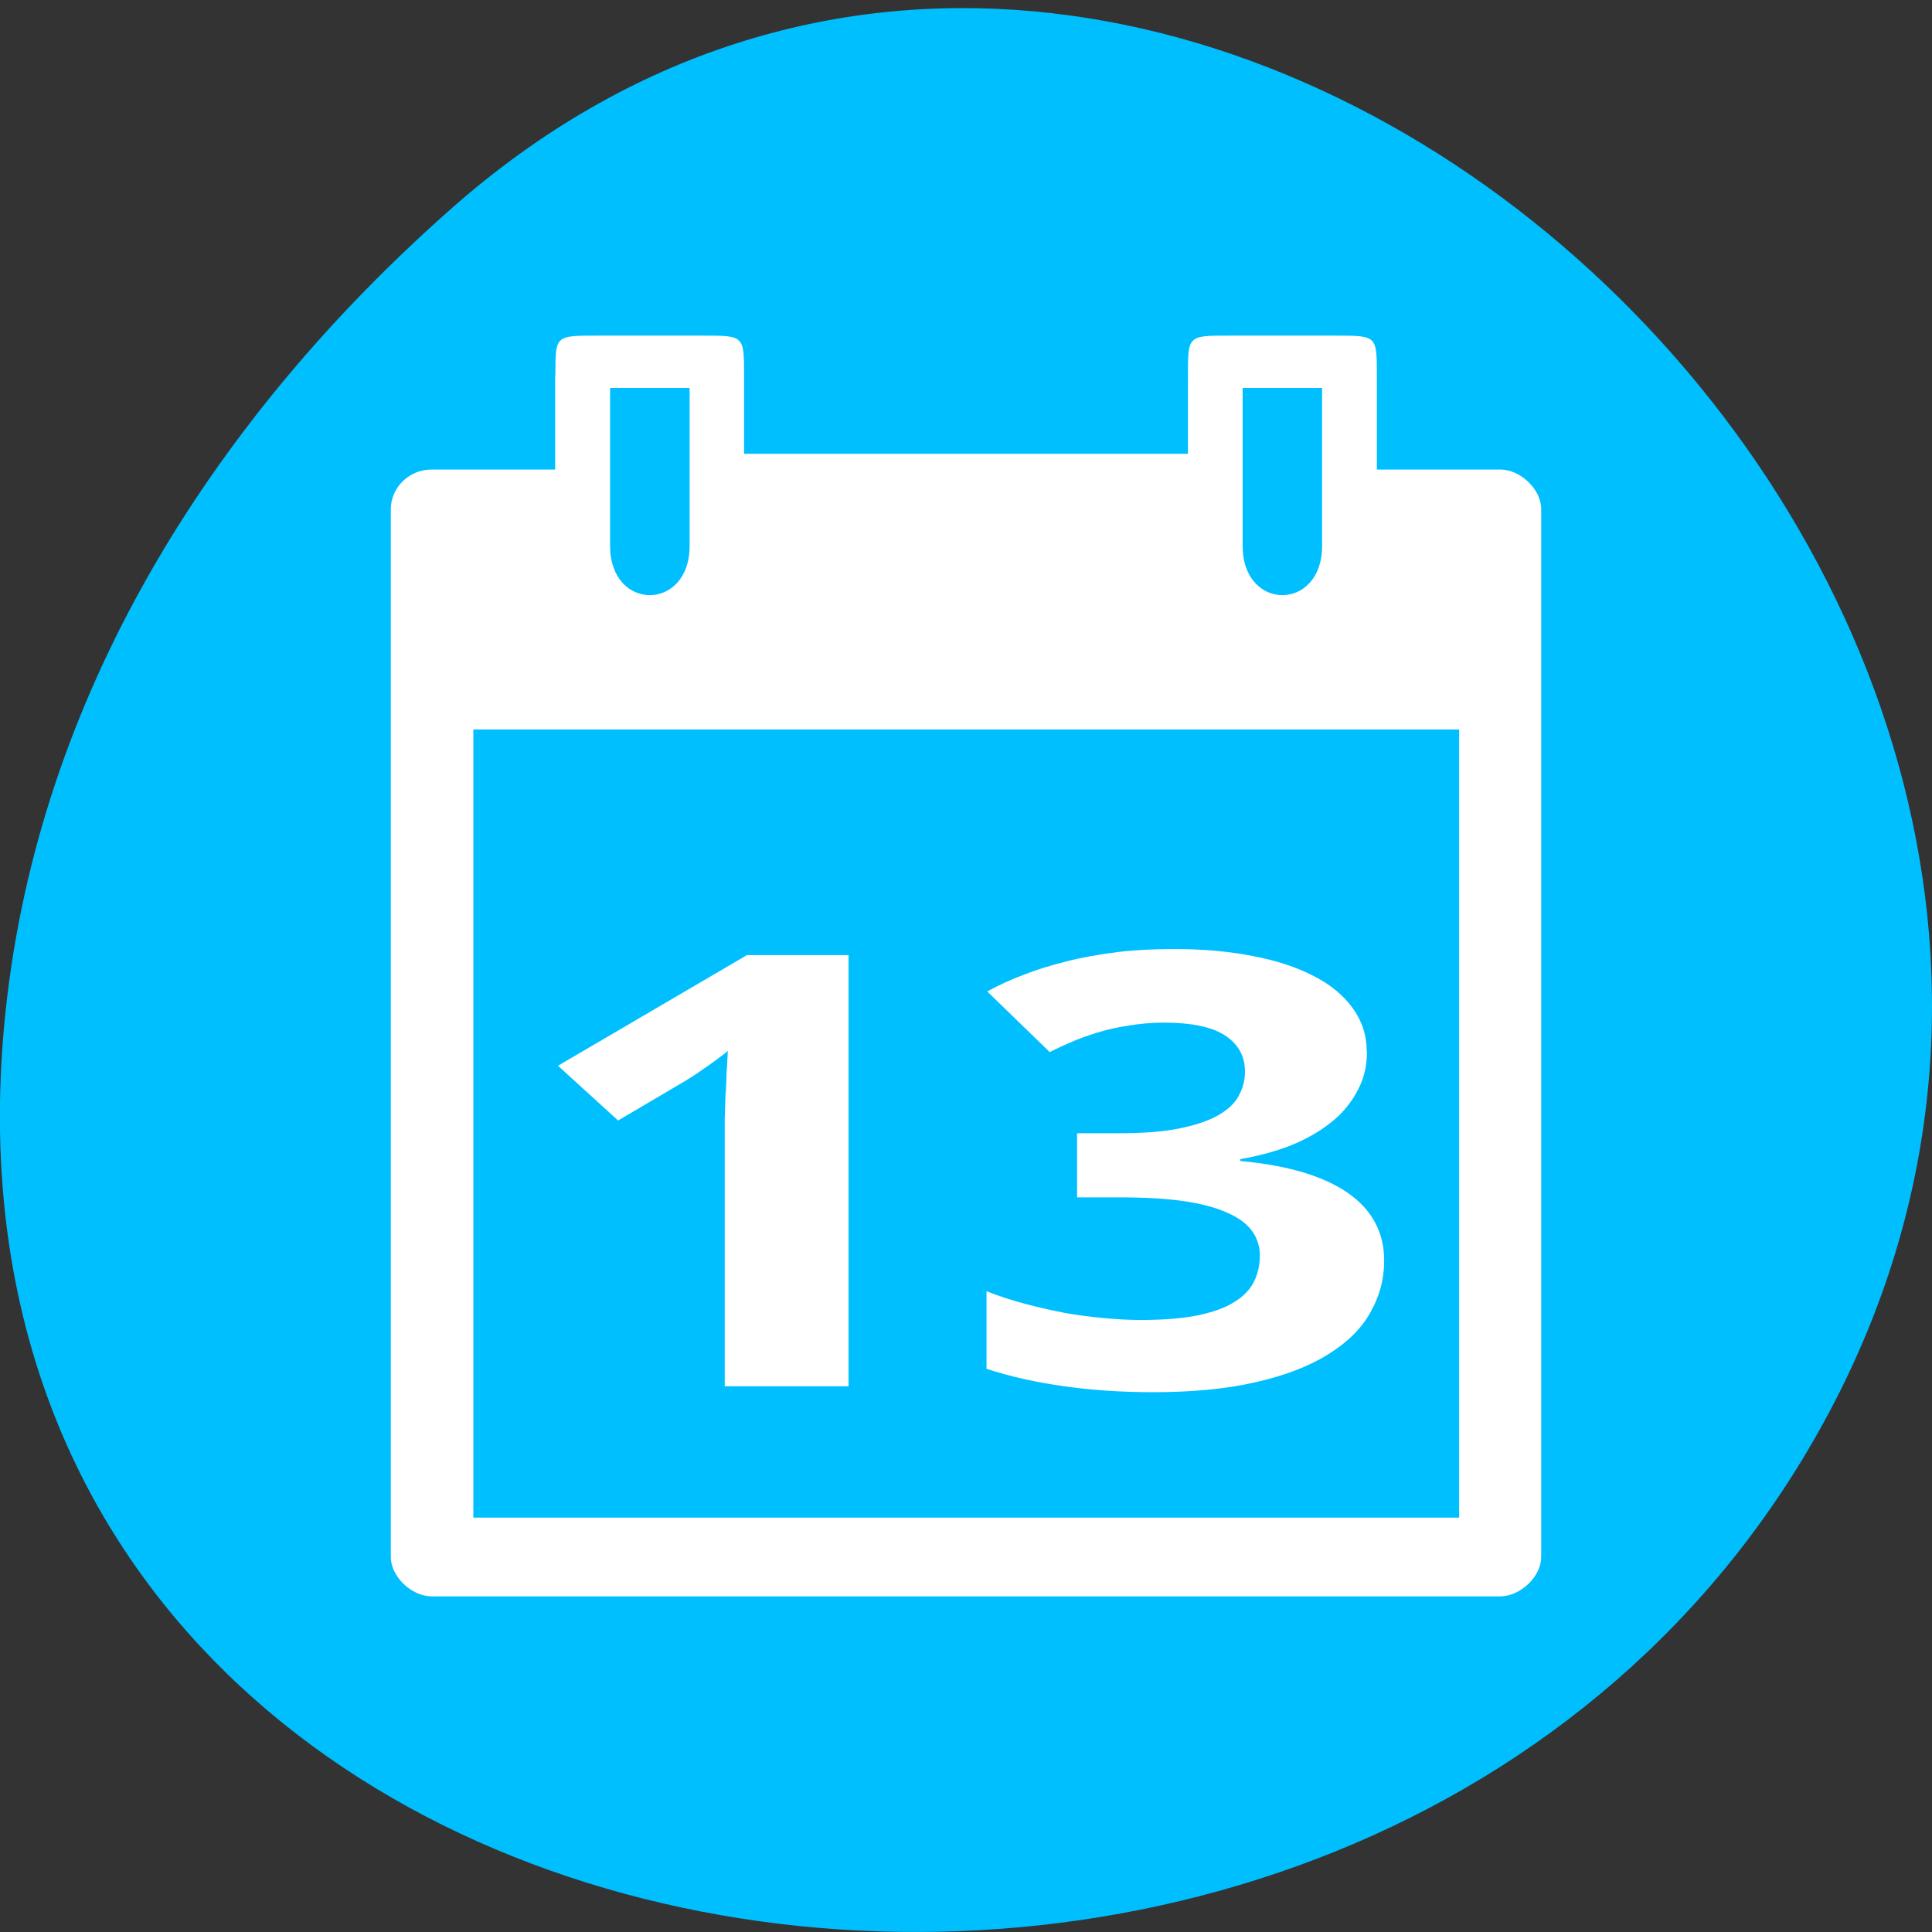 
<svg xmlns="http://www.w3.org/2000/svg" xmlns:xlink="http://www.w3.org/1999/xlink" width="32px" height="32px" viewBox="0 0 32 32" version="1.1">
<rect x="0" y="0" width="32" height="32" fill="#333333" stroke="none"/>
<g id="surface1">
<path style=" stroke:none;fill-rule:nonzero;fill:rgb(0%,74.902%,100%);fill-opacity:1;" d="M 7.473 3.457 C 19.379 -7.059 37.695 9.527 30.289 23.406 C 22.801 37.438 -1.98 33.699 0.125 16.465 C 0.754 11.336 3.59 6.887 7.473 3.457 Z M 7.473 3.457 "/>
<path style=" stroke:none;fill-rule:nonzero;fill:rgb(100%,100%,100%);fill-opacity:1;" d="M 9.195 6.211 L 9.195 7.777 L 7.152 7.777 C 6.746 7.777 6.473 8.105 6.473 8.43 L 6.473 25.789 C 6.473 26.113 6.816 26.441 7.152 26.441 L 24.844 26.441 C 25.184 26.441 25.527 26.113 25.527 25.789 L 25.527 8.43 C 25.527 8.105 25.184 7.777 24.848 7.777 L 22.805 7.777 L 22.805 6.211 C 22.805 5.559 22.805 5.559 22.121 5.559 L 20.355 5.559 C 19.676 5.559 19.676 5.559 19.676 6.211 L 19.676 7.516 L 12.324 7.516 L 12.324 6.211 C 12.324 5.559 12.324 5.559 11.645 5.559 L 9.879 5.559 C 9.195 5.559 9.199 5.559 9.199 6.211 Z M 10.105 6.426 L 11.422 6.426 L 11.422 9.043 C 11.422 10.129 10.105 10.129 10.105 9.043 Z M 20.582 6.426 L 21.898 6.426 L 21.898 9.043 C 21.898 10.129 20.582 10.129 20.582 9.043 Z M 7.84 12.082 L 24.168 12.082 L 24.168 25.137 L 7.84 25.137 Z M 7.84 12.082 "/>
<path style=" stroke:none;fill-rule:nonzero;fill:rgb(100%,100%,100%);fill-opacity:1;" d="M 14.055 22.961 L 12.004 22.961 L 12.004 18.828 C 12.004 18.742 12.004 18.645 12.004 18.527 C 12.008 18.402 12.012 18.281 12.016 18.152 C 12.027 18.023 12.031 17.895 12.035 17.762 C 12.043 17.633 12.051 17.516 12.055 17.406 C 12.035 17.426 11.996 17.457 11.941 17.496 C 11.891 17.535 11.832 17.578 11.762 17.629 C 11.699 17.672 11.629 17.719 11.559 17.77 C 11.488 17.816 11.418 17.863 11.352 17.902 L 10.238 18.559 L 9.242 17.652 L 12.371 15.82 L 14.055 15.82 Z M 14.055 22.961 "/>
<path style=" stroke:none;fill-rule:nonzero;fill:rgb(100%,100%,100%);fill-opacity:1;" d="M 22.641 17.418 C 22.641 17.664 22.586 17.887 22.473 18.086 C 22.367 18.281 22.223 18.457 22.027 18.605 C 21.844 18.75 21.621 18.875 21.367 18.977 C 21.113 19.074 20.84 19.148 20.543 19.199 L 20.543 19.23 C 21.324 19.301 21.918 19.477 22.324 19.758 C 22.723 20.035 22.926 20.41 22.926 20.879 C 22.926 21.191 22.848 21.48 22.691 21.75 C 22.543 22.012 22.309 22.242 21.988 22.438 C 21.676 22.633 21.277 22.785 20.793 22.895 C 20.316 23.004 19.754 23.059 19.102 23.059 C 18.582 23.059 18.09 23.027 17.629 22.961 C 17.168 22.898 16.738 22.801 16.34 22.672 L 16.34 21.387 C 16.539 21.465 16.75 21.535 16.973 21.594 C 17.191 21.652 17.414 21.703 17.637 21.746 C 17.855 21.785 18.074 21.812 18.285 21.832 C 18.504 21.852 18.707 21.863 18.895 21.863 C 19.277 21.863 19.594 21.836 19.848 21.785 C 20.098 21.73 20.301 21.66 20.449 21.562 C 20.602 21.469 20.707 21.355 20.77 21.227 C 20.836 21.094 20.867 20.949 20.867 20.793 C 20.867 20.645 20.824 20.512 20.742 20.395 C 20.66 20.277 20.527 20.176 20.344 20.094 C 20.16 20.008 19.922 19.941 19.629 19.898 C 19.332 19.852 18.965 19.832 18.531 19.832 L 17.84 19.832 L 17.84 18.77 L 18.516 18.77 C 18.926 18.77 19.262 18.746 19.531 18.691 C 19.801 18.637 20.02 18.562 20.176 18.473 C 20.34 18.379 20.457 18.27 20.52 18.145 C 20.586 18.02 20.621 17.891 20.621 17.75 C 20.621 17.496 20.512 17.297 20.293 17.152 C 20.082 17.012 19.746 16.938 19.277 16.938 C 19.066 16.938 18.867 16.957 18.684 16.988 C 18.5 17.016 18.332 17.055 18.168 17.105 C 18.016 17.152 17.871 17.203 17.738 17.262 C 17.613 17.316 17.492 17.371 17.387 17.426 L 16.352 16.422 C 16.535 16.32 16.738 16.227 16.957 16.145 C 17.176 16.059 17.418 15.984 17.672 15.922 C 17.93 15.855 18.207 15.809 18.504 15.77 C 18.801 15.734 19.113 15.719 19.449 15.719 C 19.93 15.719 20.363 15.758 20.754 15.836 C 21.145 15.91 21.48 16.02 21.762 16.168 C 22.039 16.309 22.254 16.488 22.406 16.699 C 22.559 16.91 22.637 17.145 22.637 17.418 Z M 22.641 17.418 "/>
</g>
</svg>
